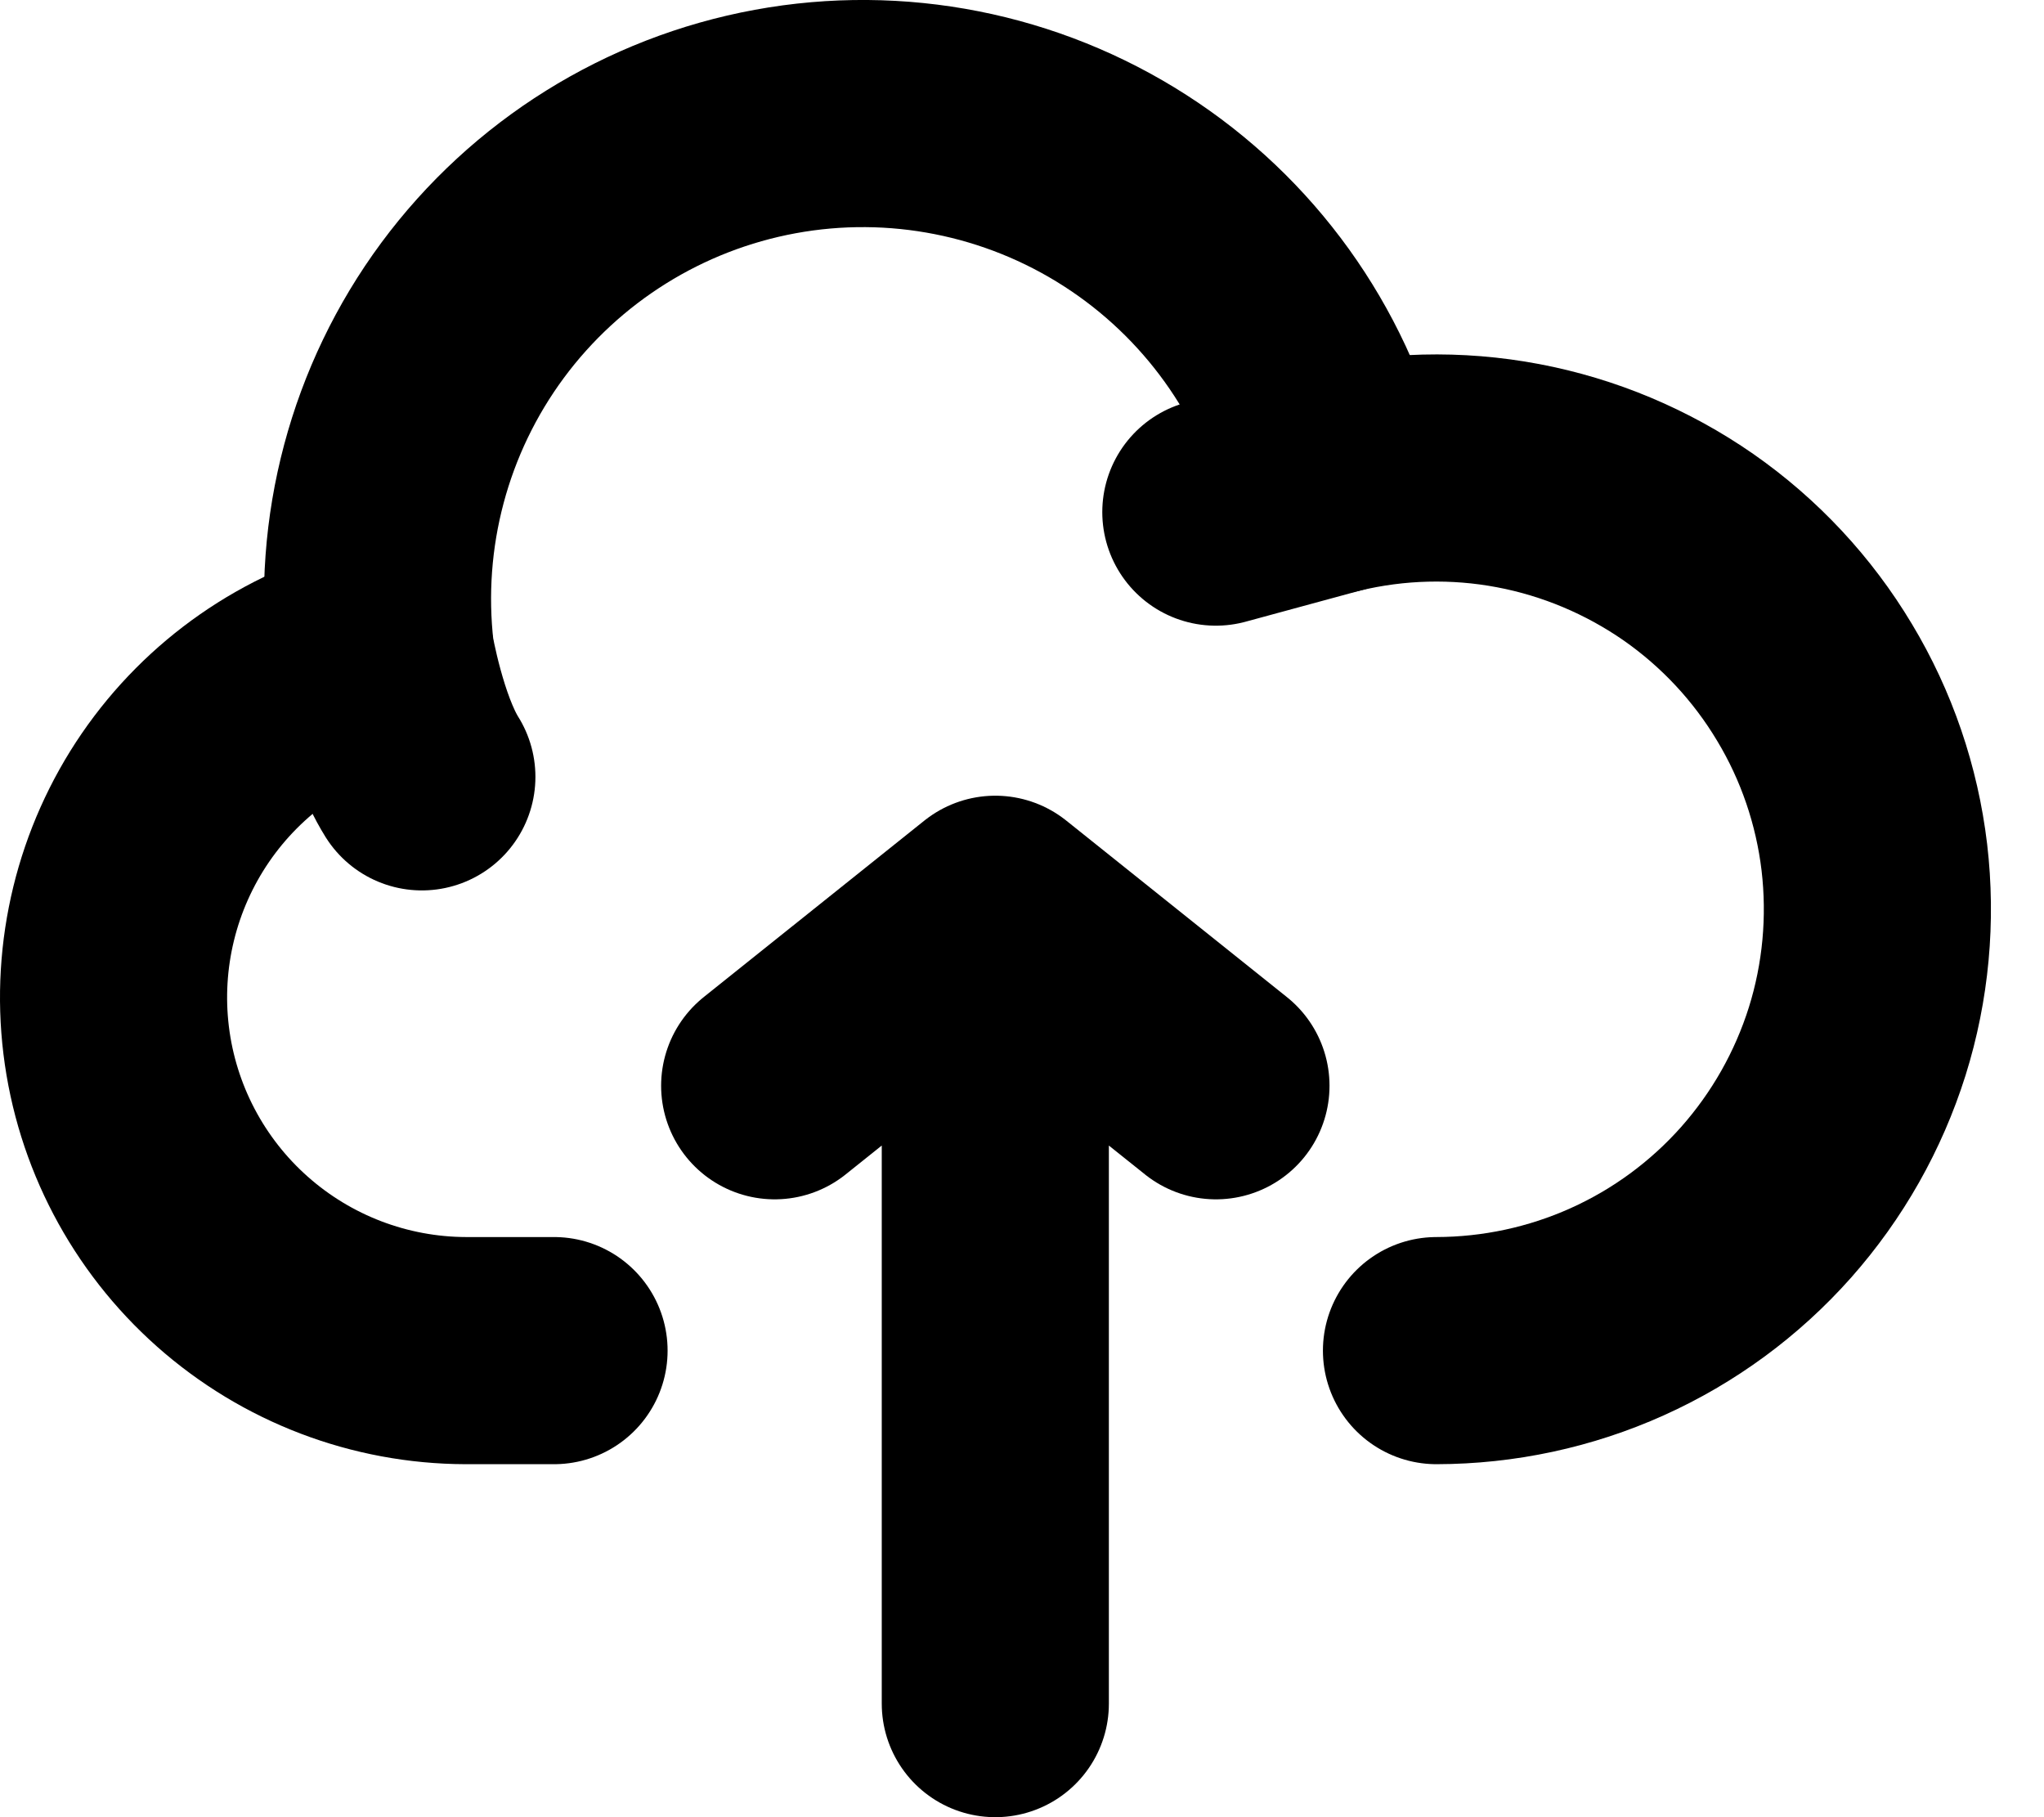 <svg width="18" height="16" viewBox="0 0 18 16" fill="none" xmlns="http://www.w3.org/2000/svg">
<path d="M8.765 8.006L10.708 9.56M8.765 8.006V15V8.006ZM8.765 8.006L6.822 9.56L8.765 8.006Z" stroke="black" stroke-width="2" stroke-linecap="round" stroke-linejoin="round"/>
<path d="M3.351 5.766C2.616 5.951 1.974 6.398 1.545 7.023C1.117 7.648 0.931 8.408 1.023 9.16C1.115 9.912 1.479 10.605 2.046 11.108C2.613 11.611 3.344 11.89 4.102 11.892H4.879" stroke="black" stroke-width="2" stroke-linecap="round" stroke-linejoin="round"/>
<path d="M11.742 4.228C11.477 3.176 10.821 2.264 9.908 1.678C8.996 1.092 7.894 0.874 6.827 1.07C5.76 1.266 4.808 1.86 4.162 2.732C3.517 3.604 3.228 4.689 3.353 5.766C3.353 5.766 3.472 6.452 3.715 6.84" stroke="black" stroke-width="2" stroke-linecap="round" stroke-linejoin="round"/>
<path d="M12.65 11.892C13.198 11.891 13.741 11.775 14.241 11.55C14.742 11.325 15.189 10.996 15.553 10.586C15.917 10.175 16.19 9.693 16.355 9.169C16.519 8.646 16.57 8.093 16.506 7.548C16.441 7.003 16.262 6.478 15.979 6.008C15.697 5.537 15.319 5.132 14.869 4.818C14.418 4.505 13.907 4.29 13.368 4.188C12.829 4.086 12.274 4.1 11.741 4.228L10.707 4.509" stroke="black" stroke-width="2" stroke-linecap="round" stroke-linejoin="round"/>
</svg>
